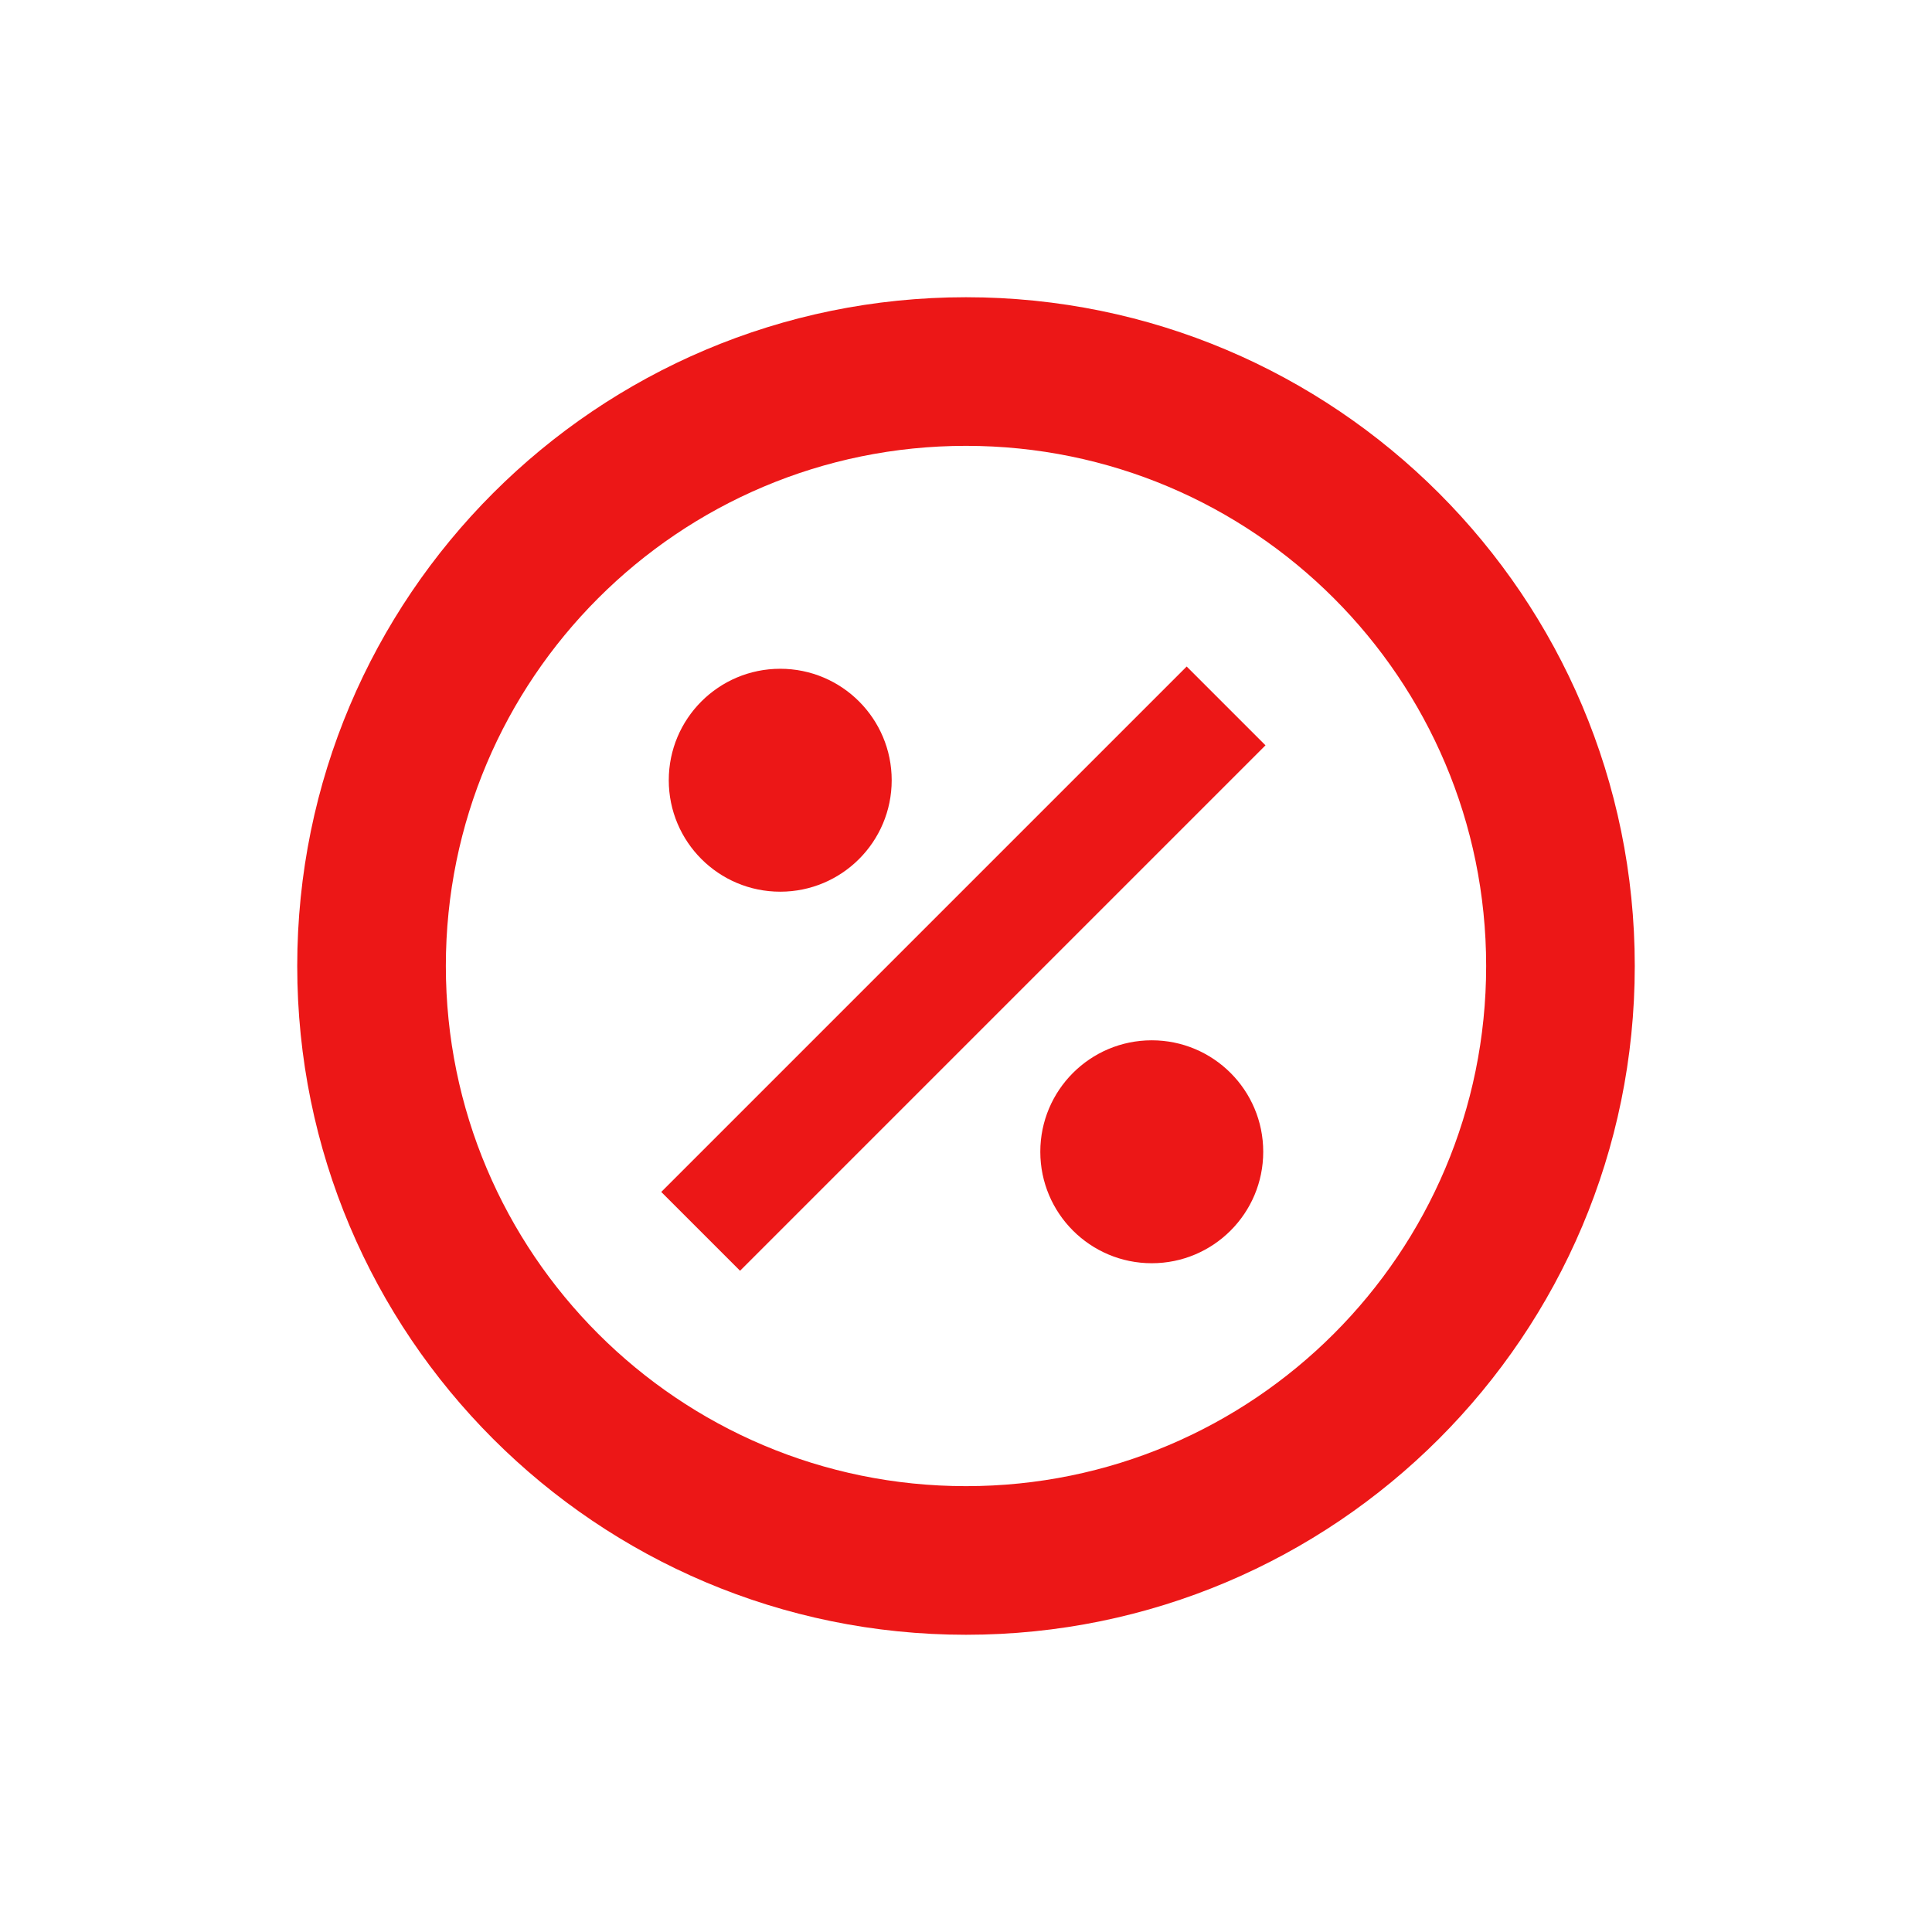 <svg width="52" height="52" viewBox="0 0 52 52" fill="none" xmlns="http://www.w3.org/2000/svg">
<path d="M33 19L18.858 33.142" stroke="#EC1717" stroke-width="3"/>
<path fill-rule="evenodd" clip-rule="evenodd" d="M12 26C12 33.732 18.268 40 26 40C33.732 40 40 33.732 40 26C40 18.268 33.732 12 26 12C18.268 12 12 18.268 12 26ZM26 8C16.059 8 8 16.059 8 26C8 35.941 16.059 44 26 44C35.941 44 44 35.941 44 26C44 16.059 35.941 8 26 8Z" fill="#EC1717"/>
<circle cx="21" cy="21" r="3" fill="#EC1717"/>
<circle cx="31" cy="31" r="3" fill="#EC1717"/>
</svg>
